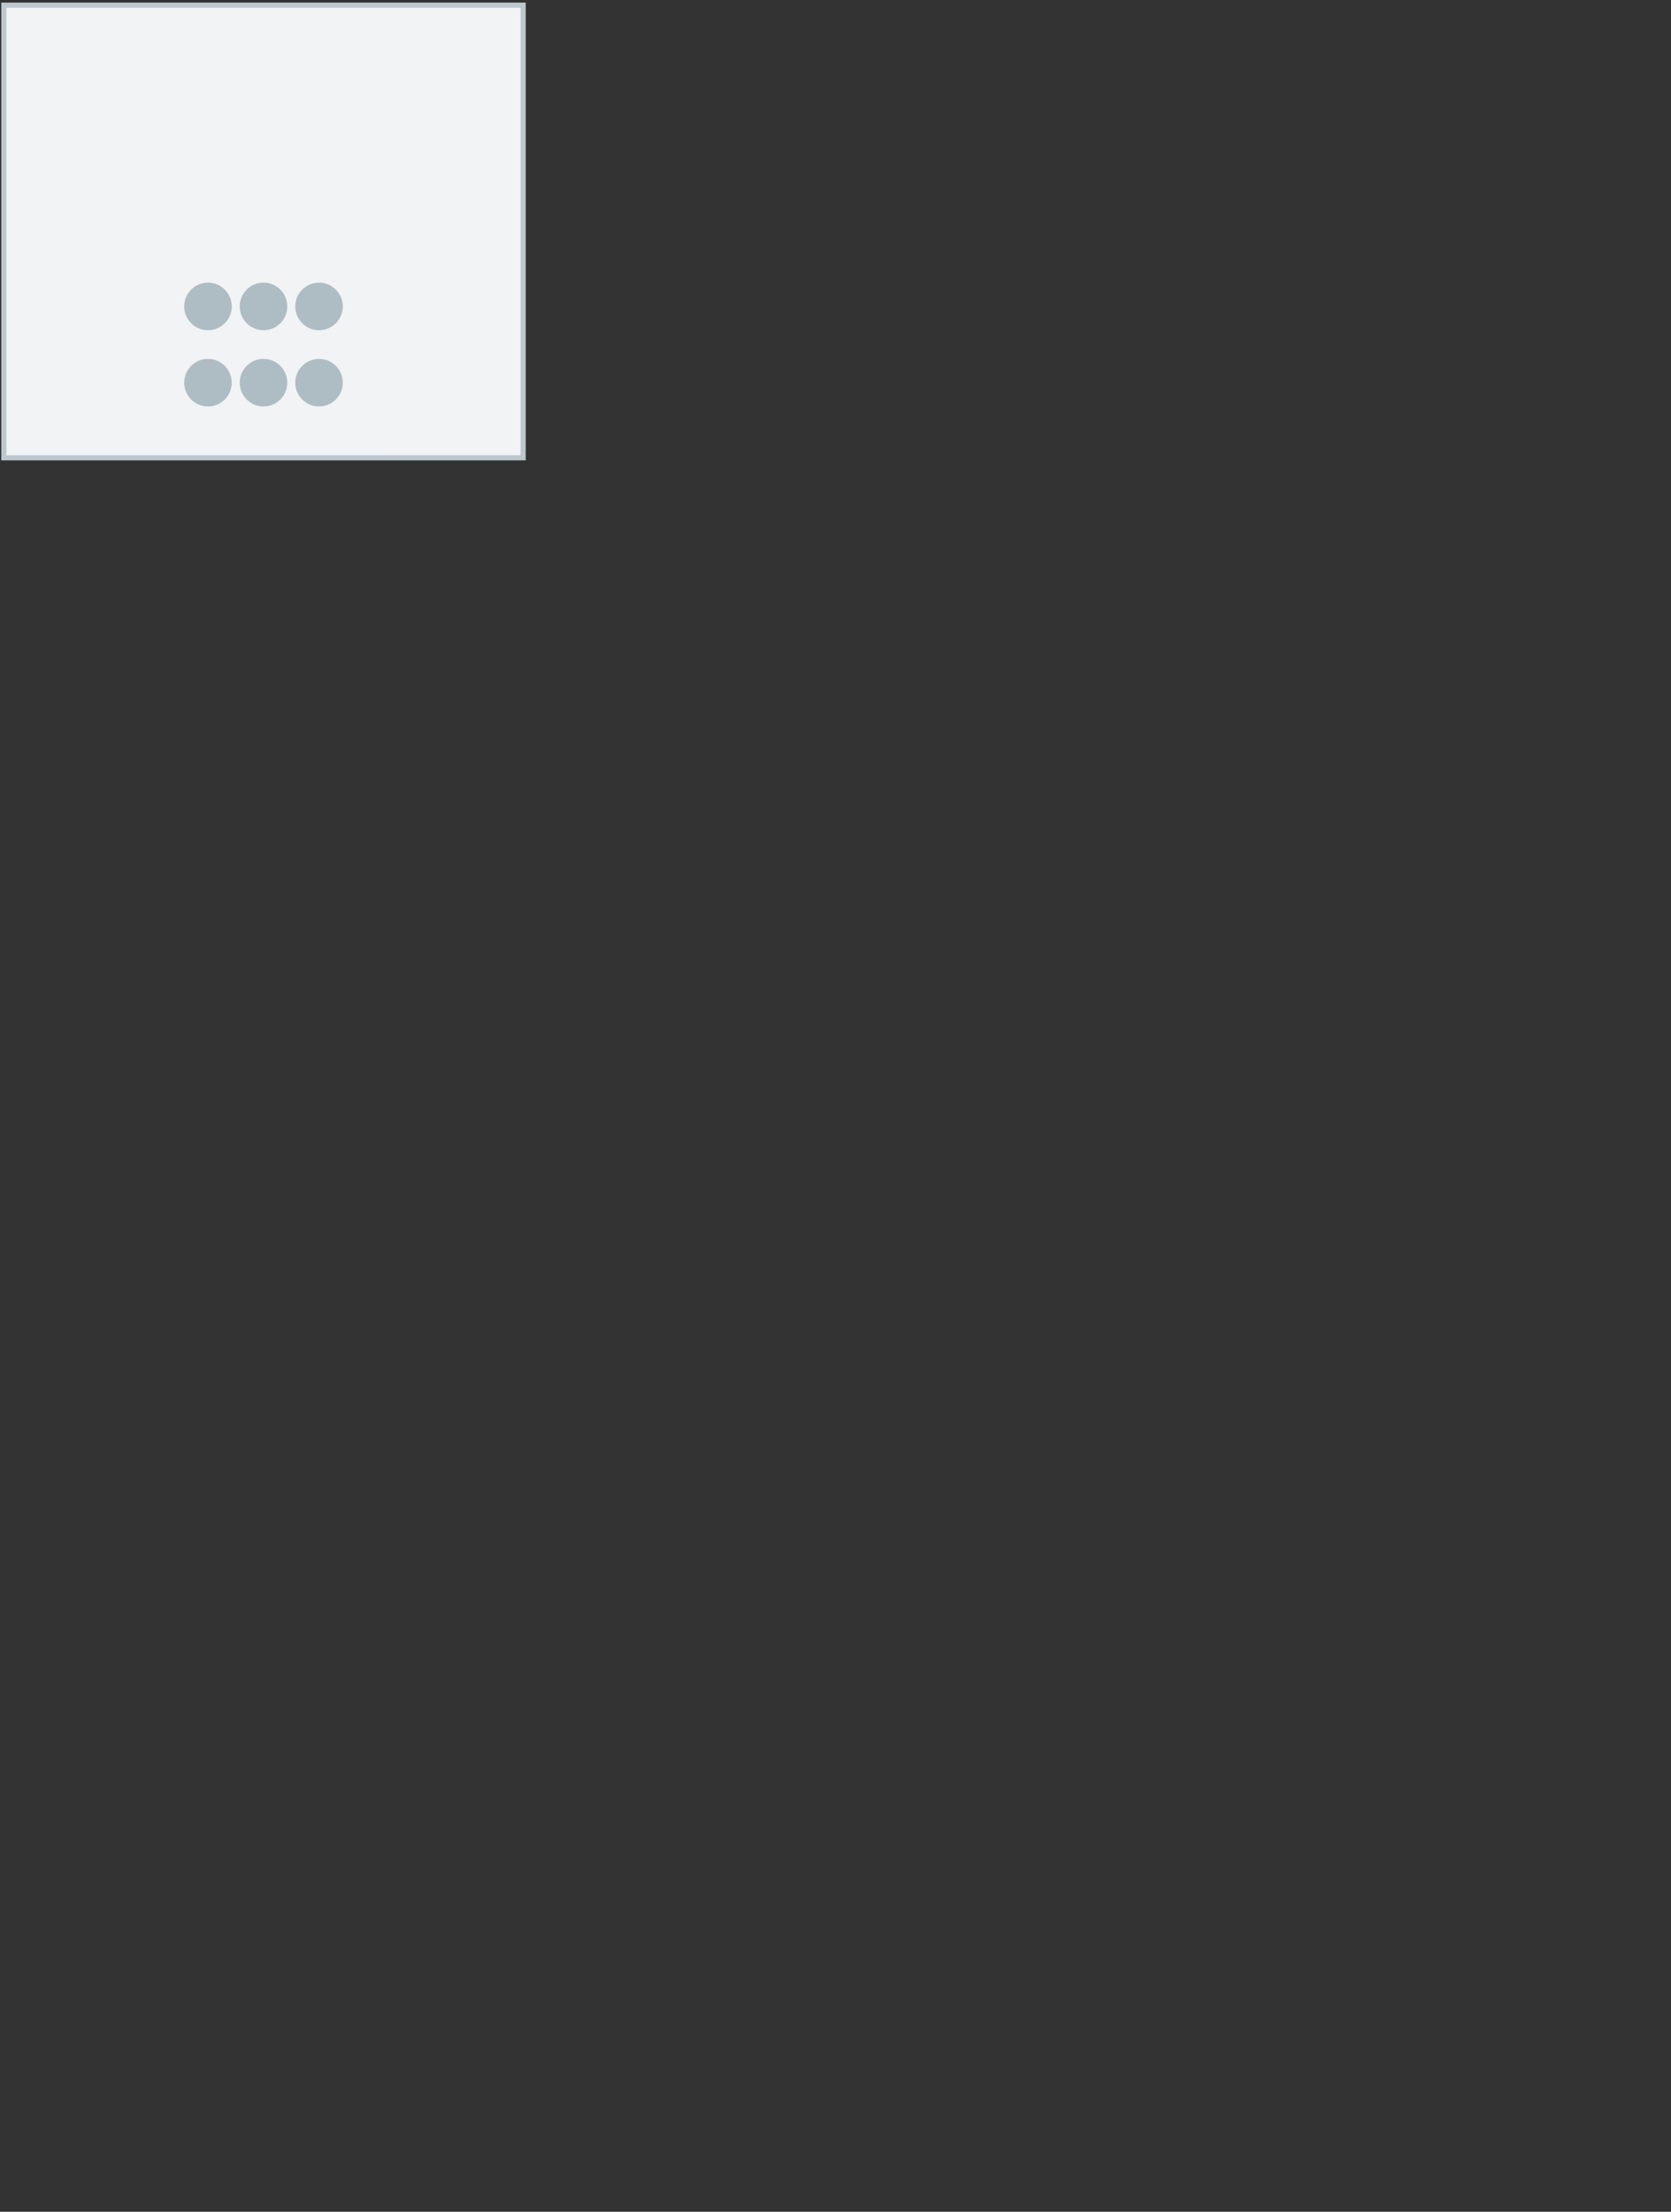 <svg xmlns="http://www.w3.org/2000/svg" viewBox="0 0 130 172">
    <rect x="0" y="0" width="130" height="172" fill="#333333" stroke="none"/>
    <path fill="#F1F3F4" stroke="#BCC8CE" stroke-width=".4" stroke-linecap="round" stroke-miterlimit="10" d="M40.7.4v35.2H.3V.4h40.4z"/>
    <g fill="#AEBDC4">
        <circle cx="16.18" cy="23.83" r="1.85"/>
        <circle cx="20.5" cy="23.83" r="1.85"/>
        <circle cx="24.82" cy="23.83" r="1.85"/>
        <circle cx="16.18" cy="29.76" r="1.85"/>
        <circle cx="20.5" cy="29.76" r="1.85"/>
        <circle cx="24.82" cy="29.76" r="1.85"/>
    </g>
</svg>
